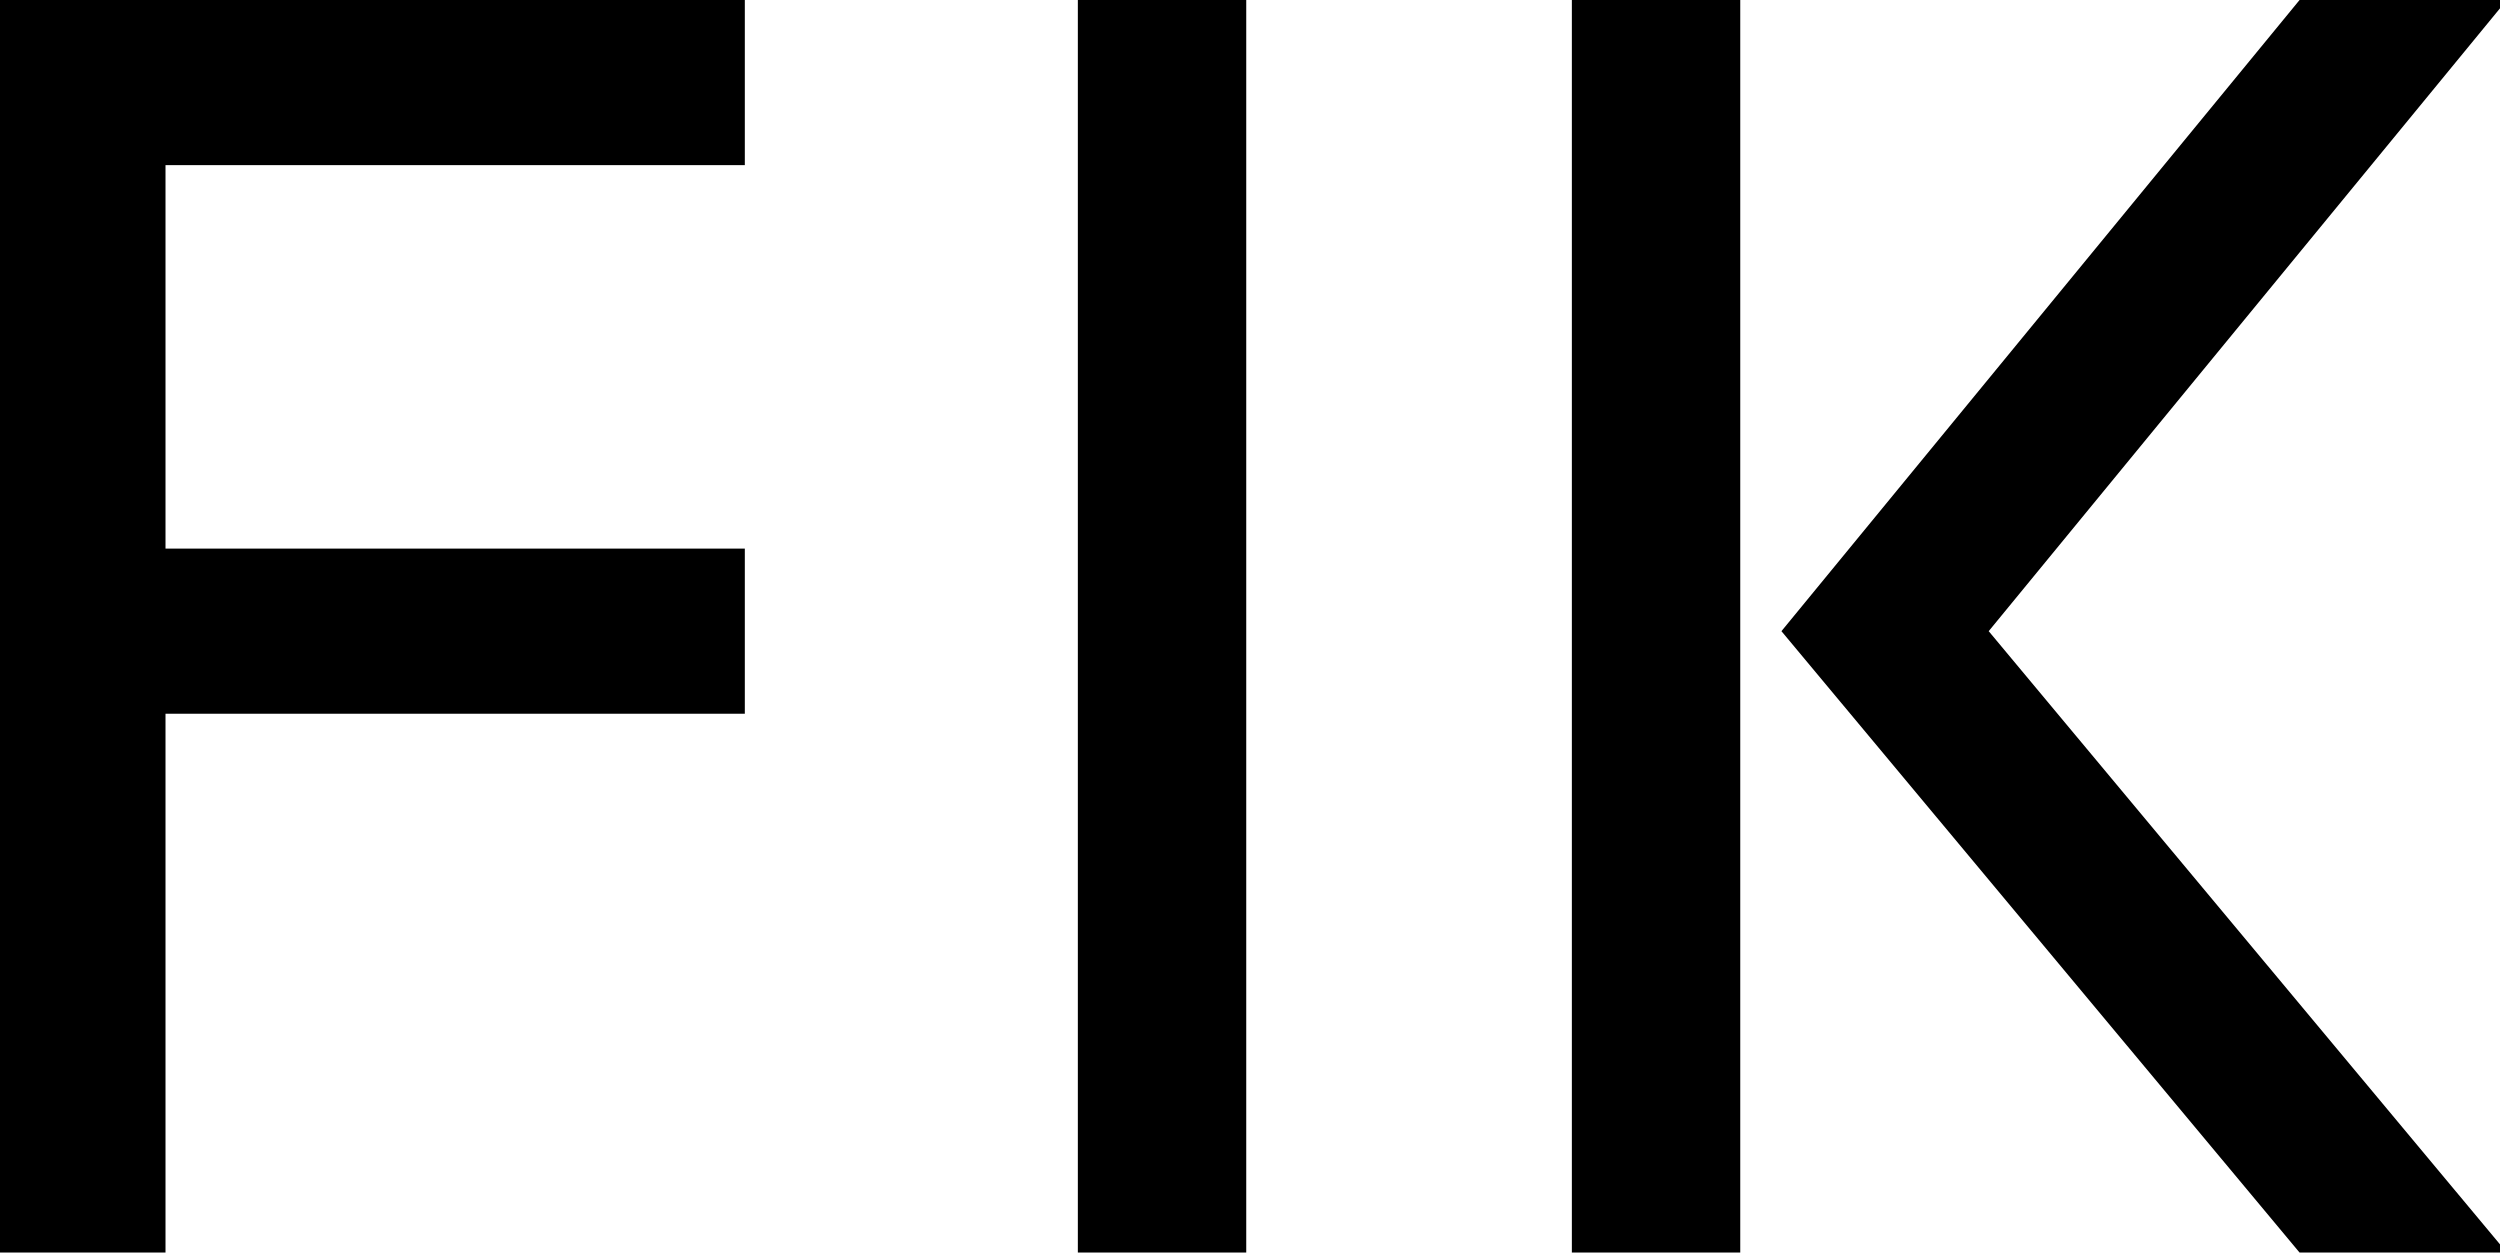 <svg viewBox="0 0 167 84" xmlns="http://www.w3.org/2000/svg"><title>Förberedande Inredningsarkitektur &amp; designkurse</title><g fill="#000" fill-rule="evenodd"><path d="M0 83.671V0h49.754v11.03H11.056v25.617H49.754v11.03H11.056V83.671M72 83.671V0h11.249v83.671M105 83.671V0h11.249v83.671M153.611 83.671L119 42.162 153.611 0h13.845L132.845 42.162l34.611 41.509"/></g></svg>